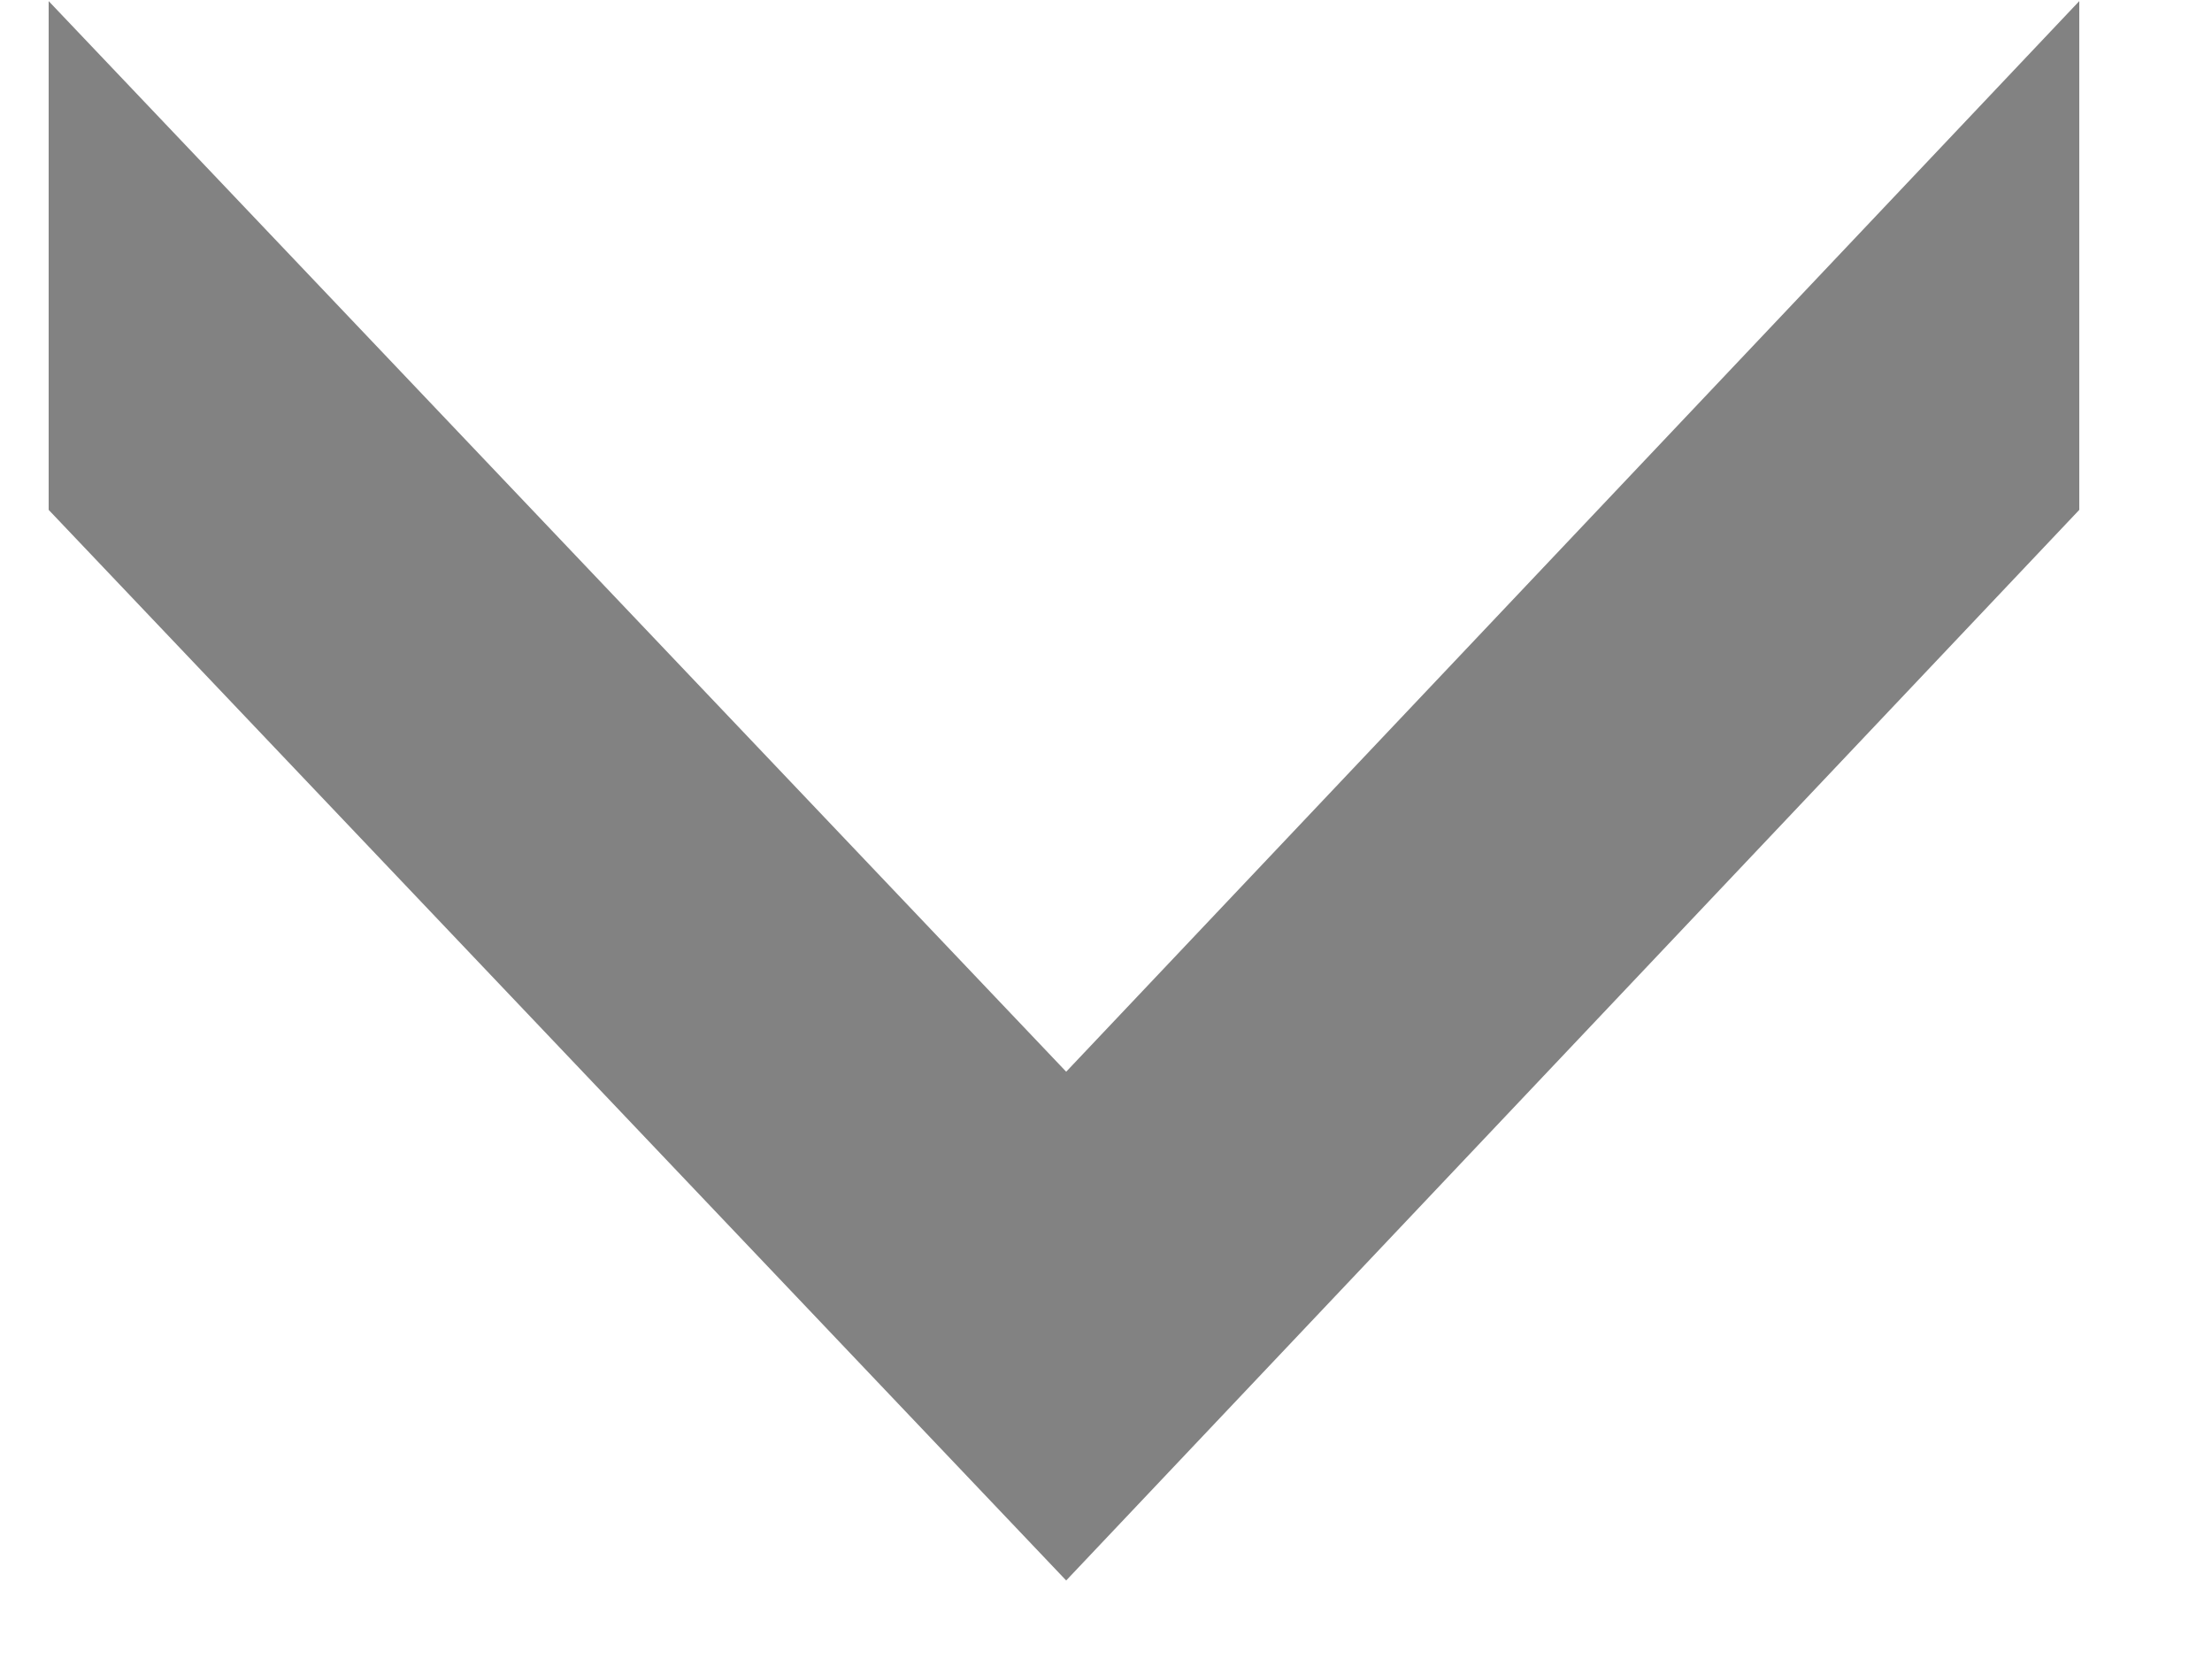<svg width="8" height="6" viewBox="0 0 8 6" fill="none" xmlns="http://www.w3.org/2000/svg">
<path d="M7.52 0.004L7.52 1.844L3.856 5.716L0.176 1.844L0.176 0.004L3.856 3.876L7.52 0.004Z" fill="#828282"/>
</svg>

